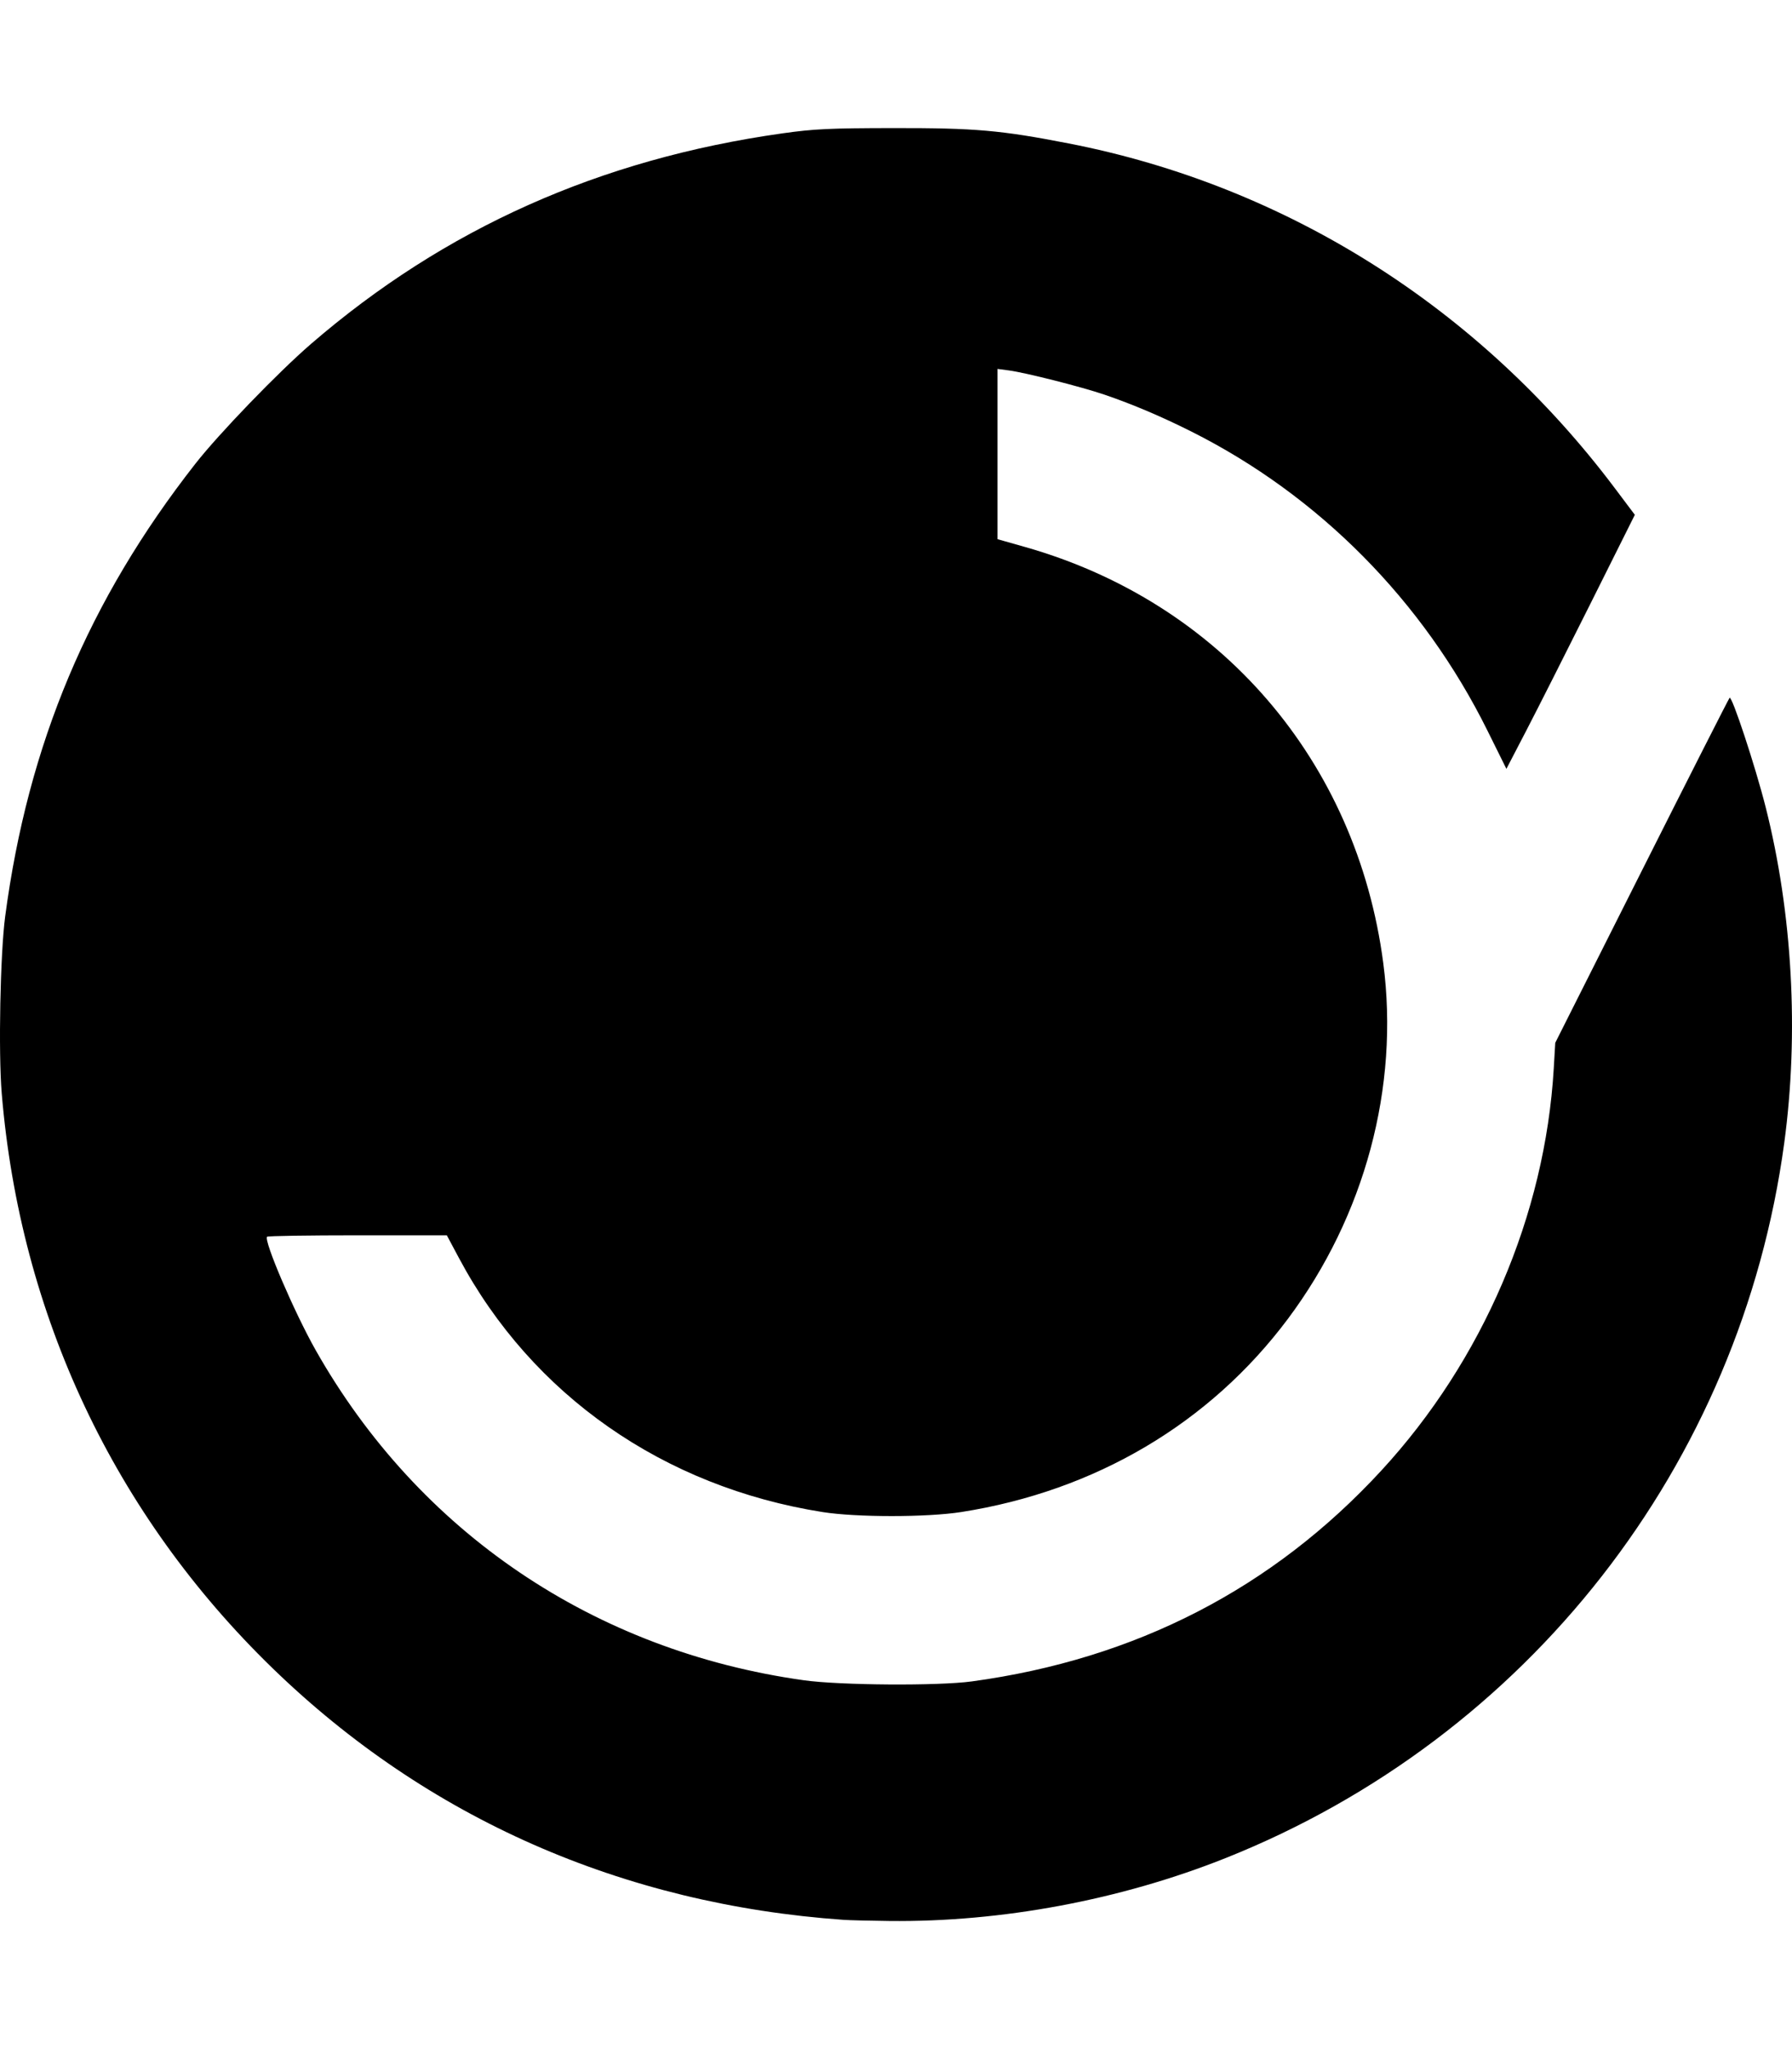 <?xml version="1.0" encoding="UTF-8" standalone="no"?>
<svg
   xmlns:dc="http://purl.org/dc/elements/1.1/"
   xmlns:cc="http://creativecommons.org/ns#"
   xmlns:rdf="http://www.w3.org/1999/02/22-rdf-syntax-ns#"
   xmlns:svg="http://www.w3.org/2000/svg"
   xmlns="http://www.w3.org/2000/svg"
   xmlns:sodipodi="http://sodipodi.sourceforge.net/DTD/sodipodi-0.dtd"
   xmlns:inkscape="http://www.inkscape.org/namespaces/inkscape"
   width="448mm"
   height="512mm"
   viewBox="0 0 448 512"
   version="1.1"
   id="svg877"
   inkscape:version="1.0.1 (c497b03c, 2020-09-10)"
   sodipodi:docname="feiyr.svg">
  <defs
     id="defs871" />
  <sodipodi:namedview
     id="base"
     pagecolor="#ffffff"
     bordercolor="#666666"
     borderopacity="1.0"
     inkscape:pageopacity="0.0"
     inkscape:pageshadow="2"
     inkscape:zoom="0.3732132"
     inkscape:cx="400"
     inkscape:cy="1029.5962"
     inkscape:document-units="mm"
     inkscape:current-layer="layer1"
     inkscape:document-rotation="0"
     showgrid="false"
     inkscape:window-width="1629"
     inkscape:window-height="1027"
     inkscape:window-x="0"
     inkscape:window-y="25"
     inkscape:window-maximized="0" />
  <g
     inkscape:label="Layer 1"
     inkscape:groupmode="layer"
     id="layer1">
    <path
       style="fill:#000000;fill-opacity:1;stroke-width:55.086"
       d="M 210.902,479.703 C 155.631,475.816 106.793,454.311 68.159,416.848 28.55,378.441 5.035,328.557 0.429,273.174 c -0.852,-10.249 -0.369,-34.887 0.868,-44.213 5.702,-43.01 20.835,-78.997 47.563,-113.108 5.887,-7.513 20.676,-22.83 28.883,-29.912 33.441,-28.861 72.207,-46.177 117.778,-52.609 7.99,-1.128 11.821,-1.31 27.914,-1.331 20.388,-0.025 26.742,0.531 43.716,3.834 54.371,10.58 102.63,41.028 136.568,86.162 l 4.99,6.637 -11.108,22.227 c -6.11,12.225 -13.334,26.507 -16.054,31.738 l -4.946,9.511 -4.732,-9.546 c -16.079,-32.439 -42.116,-58.728 -74.018,-74.734 -7.464,-3.745 -14.621,-6.783 -21.665,-9.196 -5.692,-1.95 -19.778,-5.522 -23.971,-6.078 l -2.842,-0.377 v 21.27 21.27 l 6.849,1.941 c 48.873,13.848 82.97,53.424 89.597,103.994 4.054,30.939 -4.595,63.163 -23.864,88.911 -19.512,26.072 -48.114,42.977 -81.616,48.236 -8.582,1.347 -26.194,1.353 -34.682,0.011 -39.773,-6.288 -72.632,-29.227 -90.913,-63.466 l -3.035,-5.685 H 89.415 c -12.261,0 -22.451,0.159 -22.646,0.354 -0.906,0.907 6.804,18.897 12.138,28.321 25.781,45.55 69.631,75.185 122.085,82.508 9.046,1.263 33.557,1.428 41.968,0.283 40.932,-5.573 75.2,-23.21 102.382,-52.695 25.353,-27.501 40.937,-63.829 43.096,-100.463 l 0.378,-6.414 21.575,-42.858 c 11.866,-23.572 21.769,-43.073 22.006,-43.335 0.575,-0.636 6.424,17.078 9.004,27.266 6.715,26.523 8.378,56.534 4.656,83.991 -10.904,80.437 -64.094,148.504 -139.58,178.621 -26.3,10.493 -56.113,16.069 -84.209,15.749 -4.809,-0.055 -9.924,-0.182 -11.366,-0.284 z"
       id="path855" />
  </g>
</svg>

